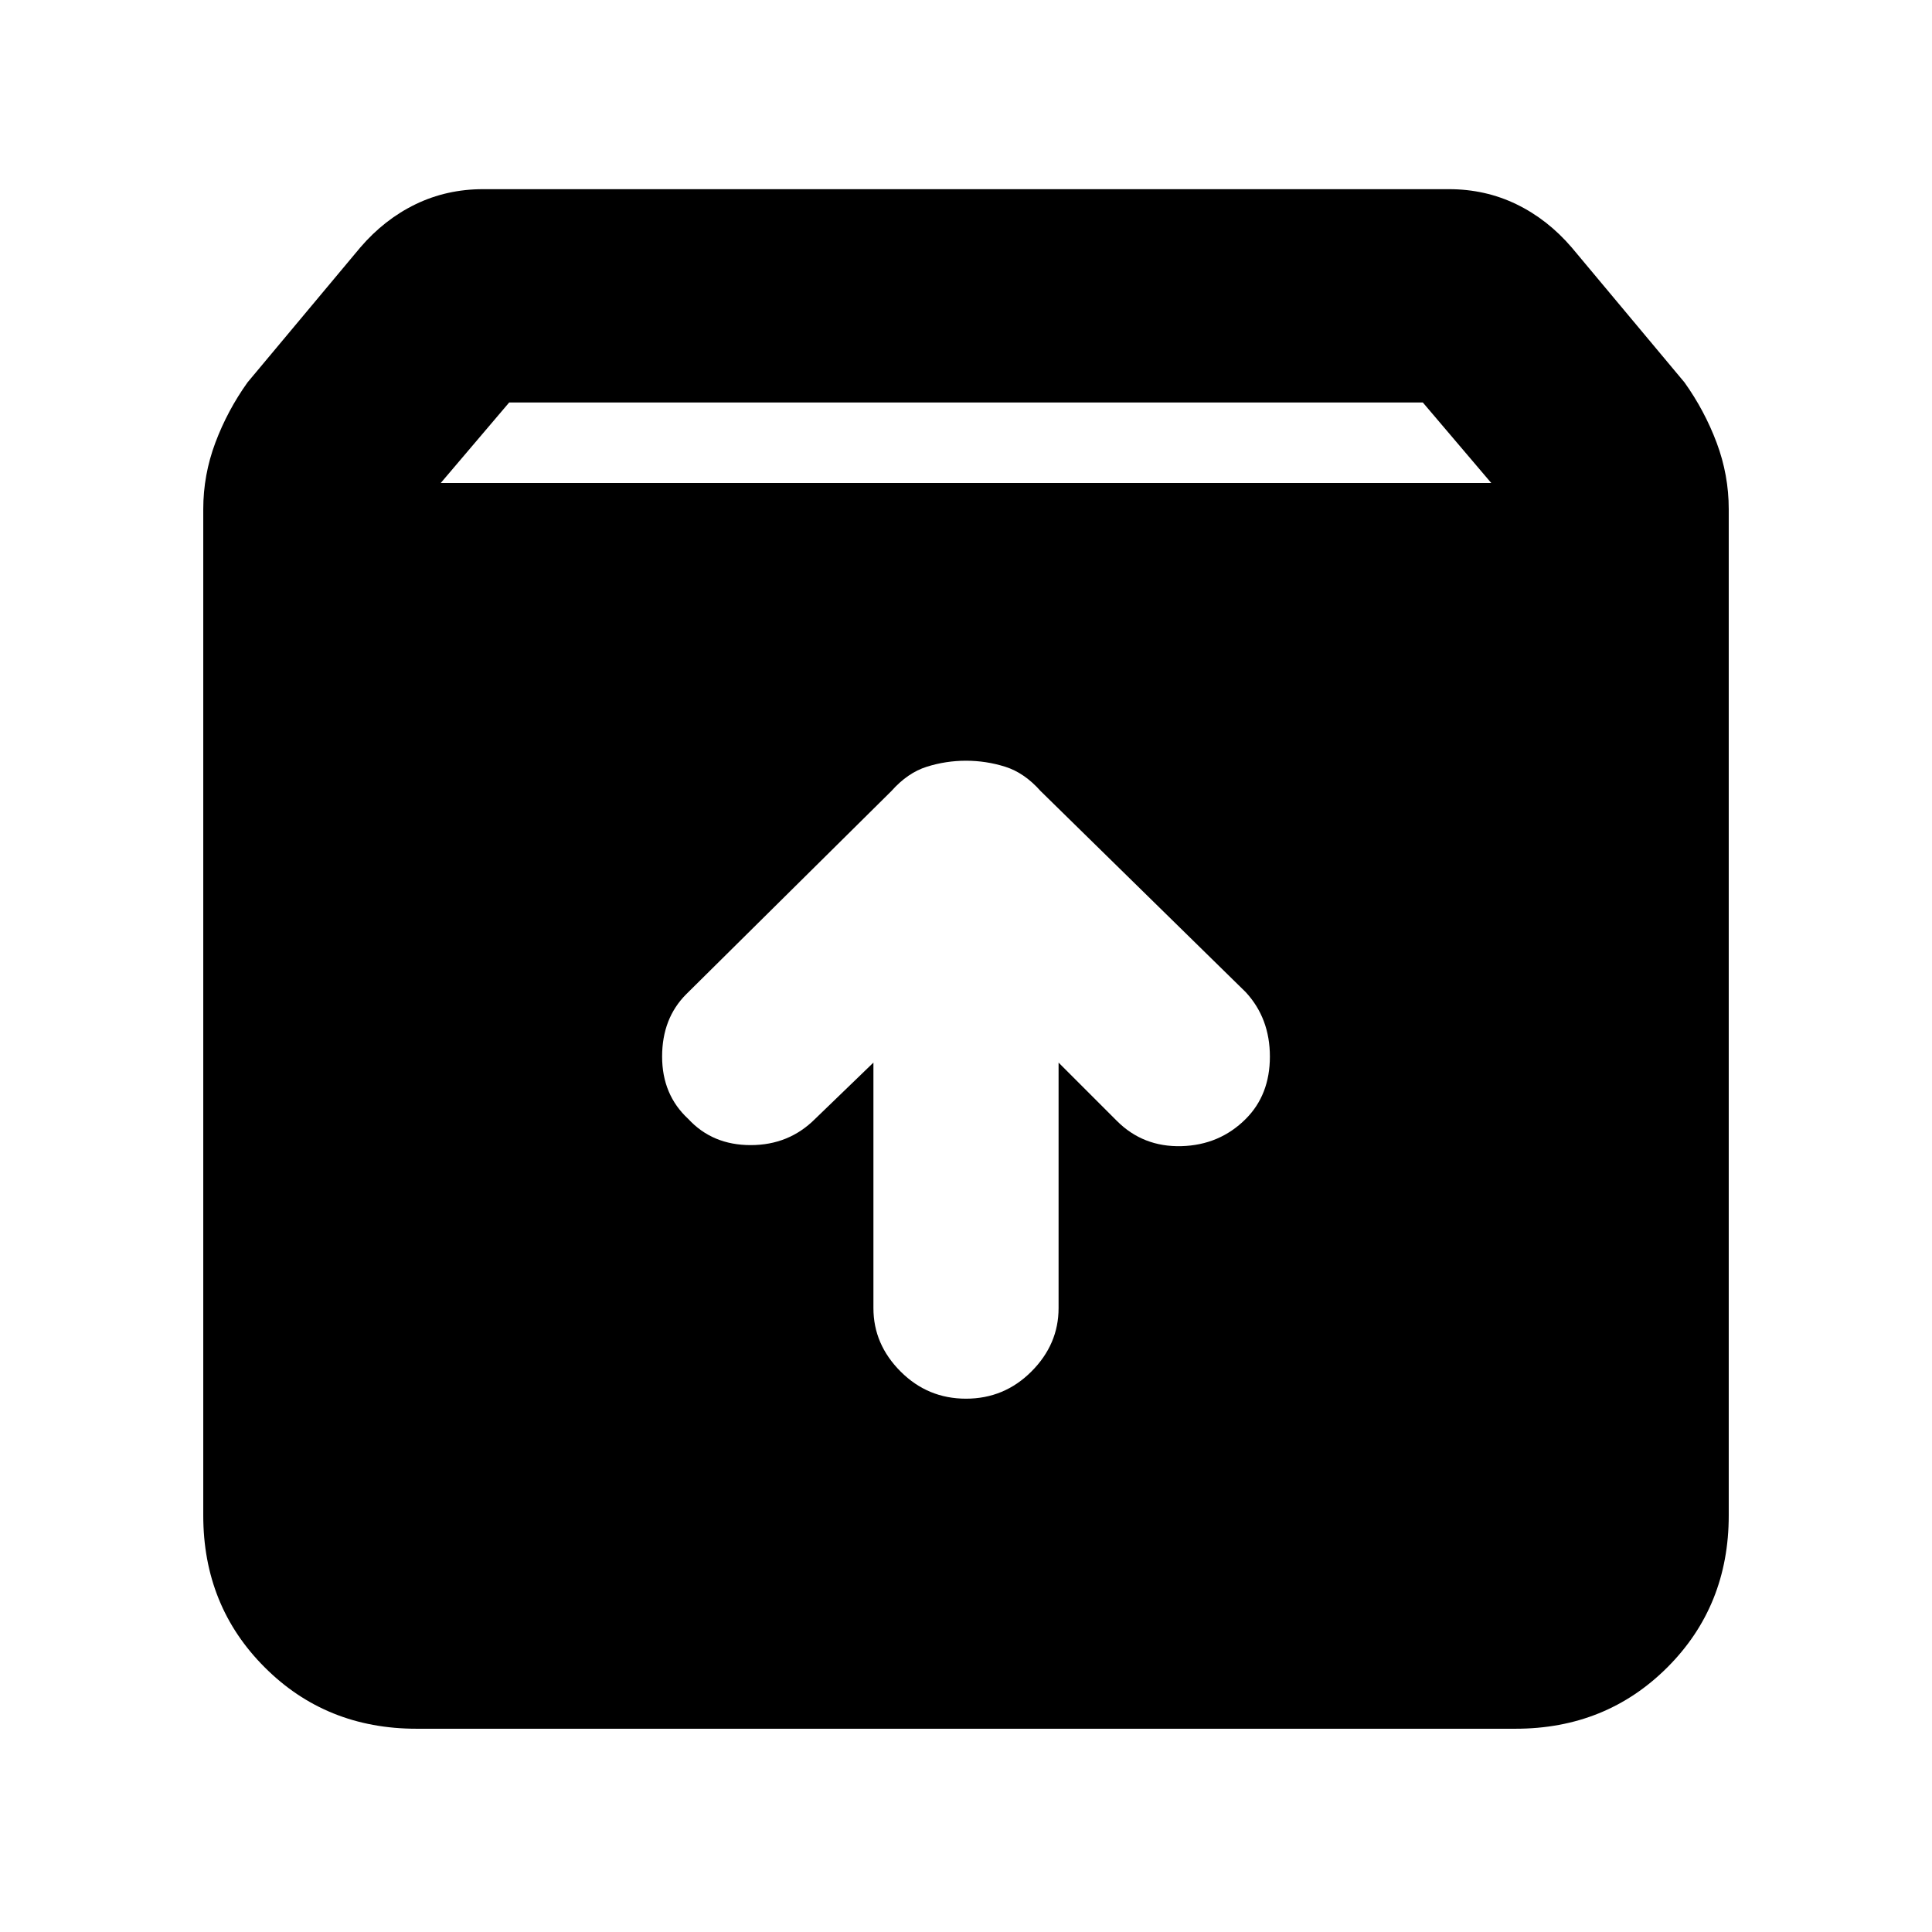 <svg xmlns="http://www.w3.org/2000/svg" height="24" width="24"><path d="M5.175 21.475Q4.05 21.475 3.288 20.712Q2.525 19.95 2.525 18.825V6.325Q2.525 5.9 2.675 5.5Q2.825 5.1 3.075 4.75L4.475 3.075Q4.775 2.725 5.163 2.537Q5.55 2.35 6 2.35H18Q18.45 2.35 18.837 2.537Q19.225 2.725 19.525 3.075L20.925 4.75Q21.175 5.1 21.325 5.5Q21.475 5.9 21.475 6.325V18.825Q21.475 19.95 20.713 20.712Q19.95 21.475 18.825 21.475ZM5.475 6H18.525L17.675 5H6.325ZM12 17.375Q12.475 17.375 12.812 17.038Q13.15 16.7 13.15 16.25V13.2L13.875 13.925Q14.2 14.25 14.675 14.238Q15.15 14.225 15.475 13.9Q15.775 13.6 15.775 13.125Q15.775 12.65 15.475 12.325L12.925 9.825Q12.725 9.6 12.488 9.525Q12.25 9.45 12 9.45Q11.75 9.45 11.512 9.525Q11.275 9.6 11.075 9.825L8.525 12.35Q8.225 12.65 8.225 13.125Q8.225 13.6 8.55 13.9Q8.85 14.225 9.325 14.225Q9.8 14.225 10.125 13.9L10.85 13.2V16.25Q10.85 16.7 11.188 17.038Q11.525 17.375 12 17.375Z"/></svg>